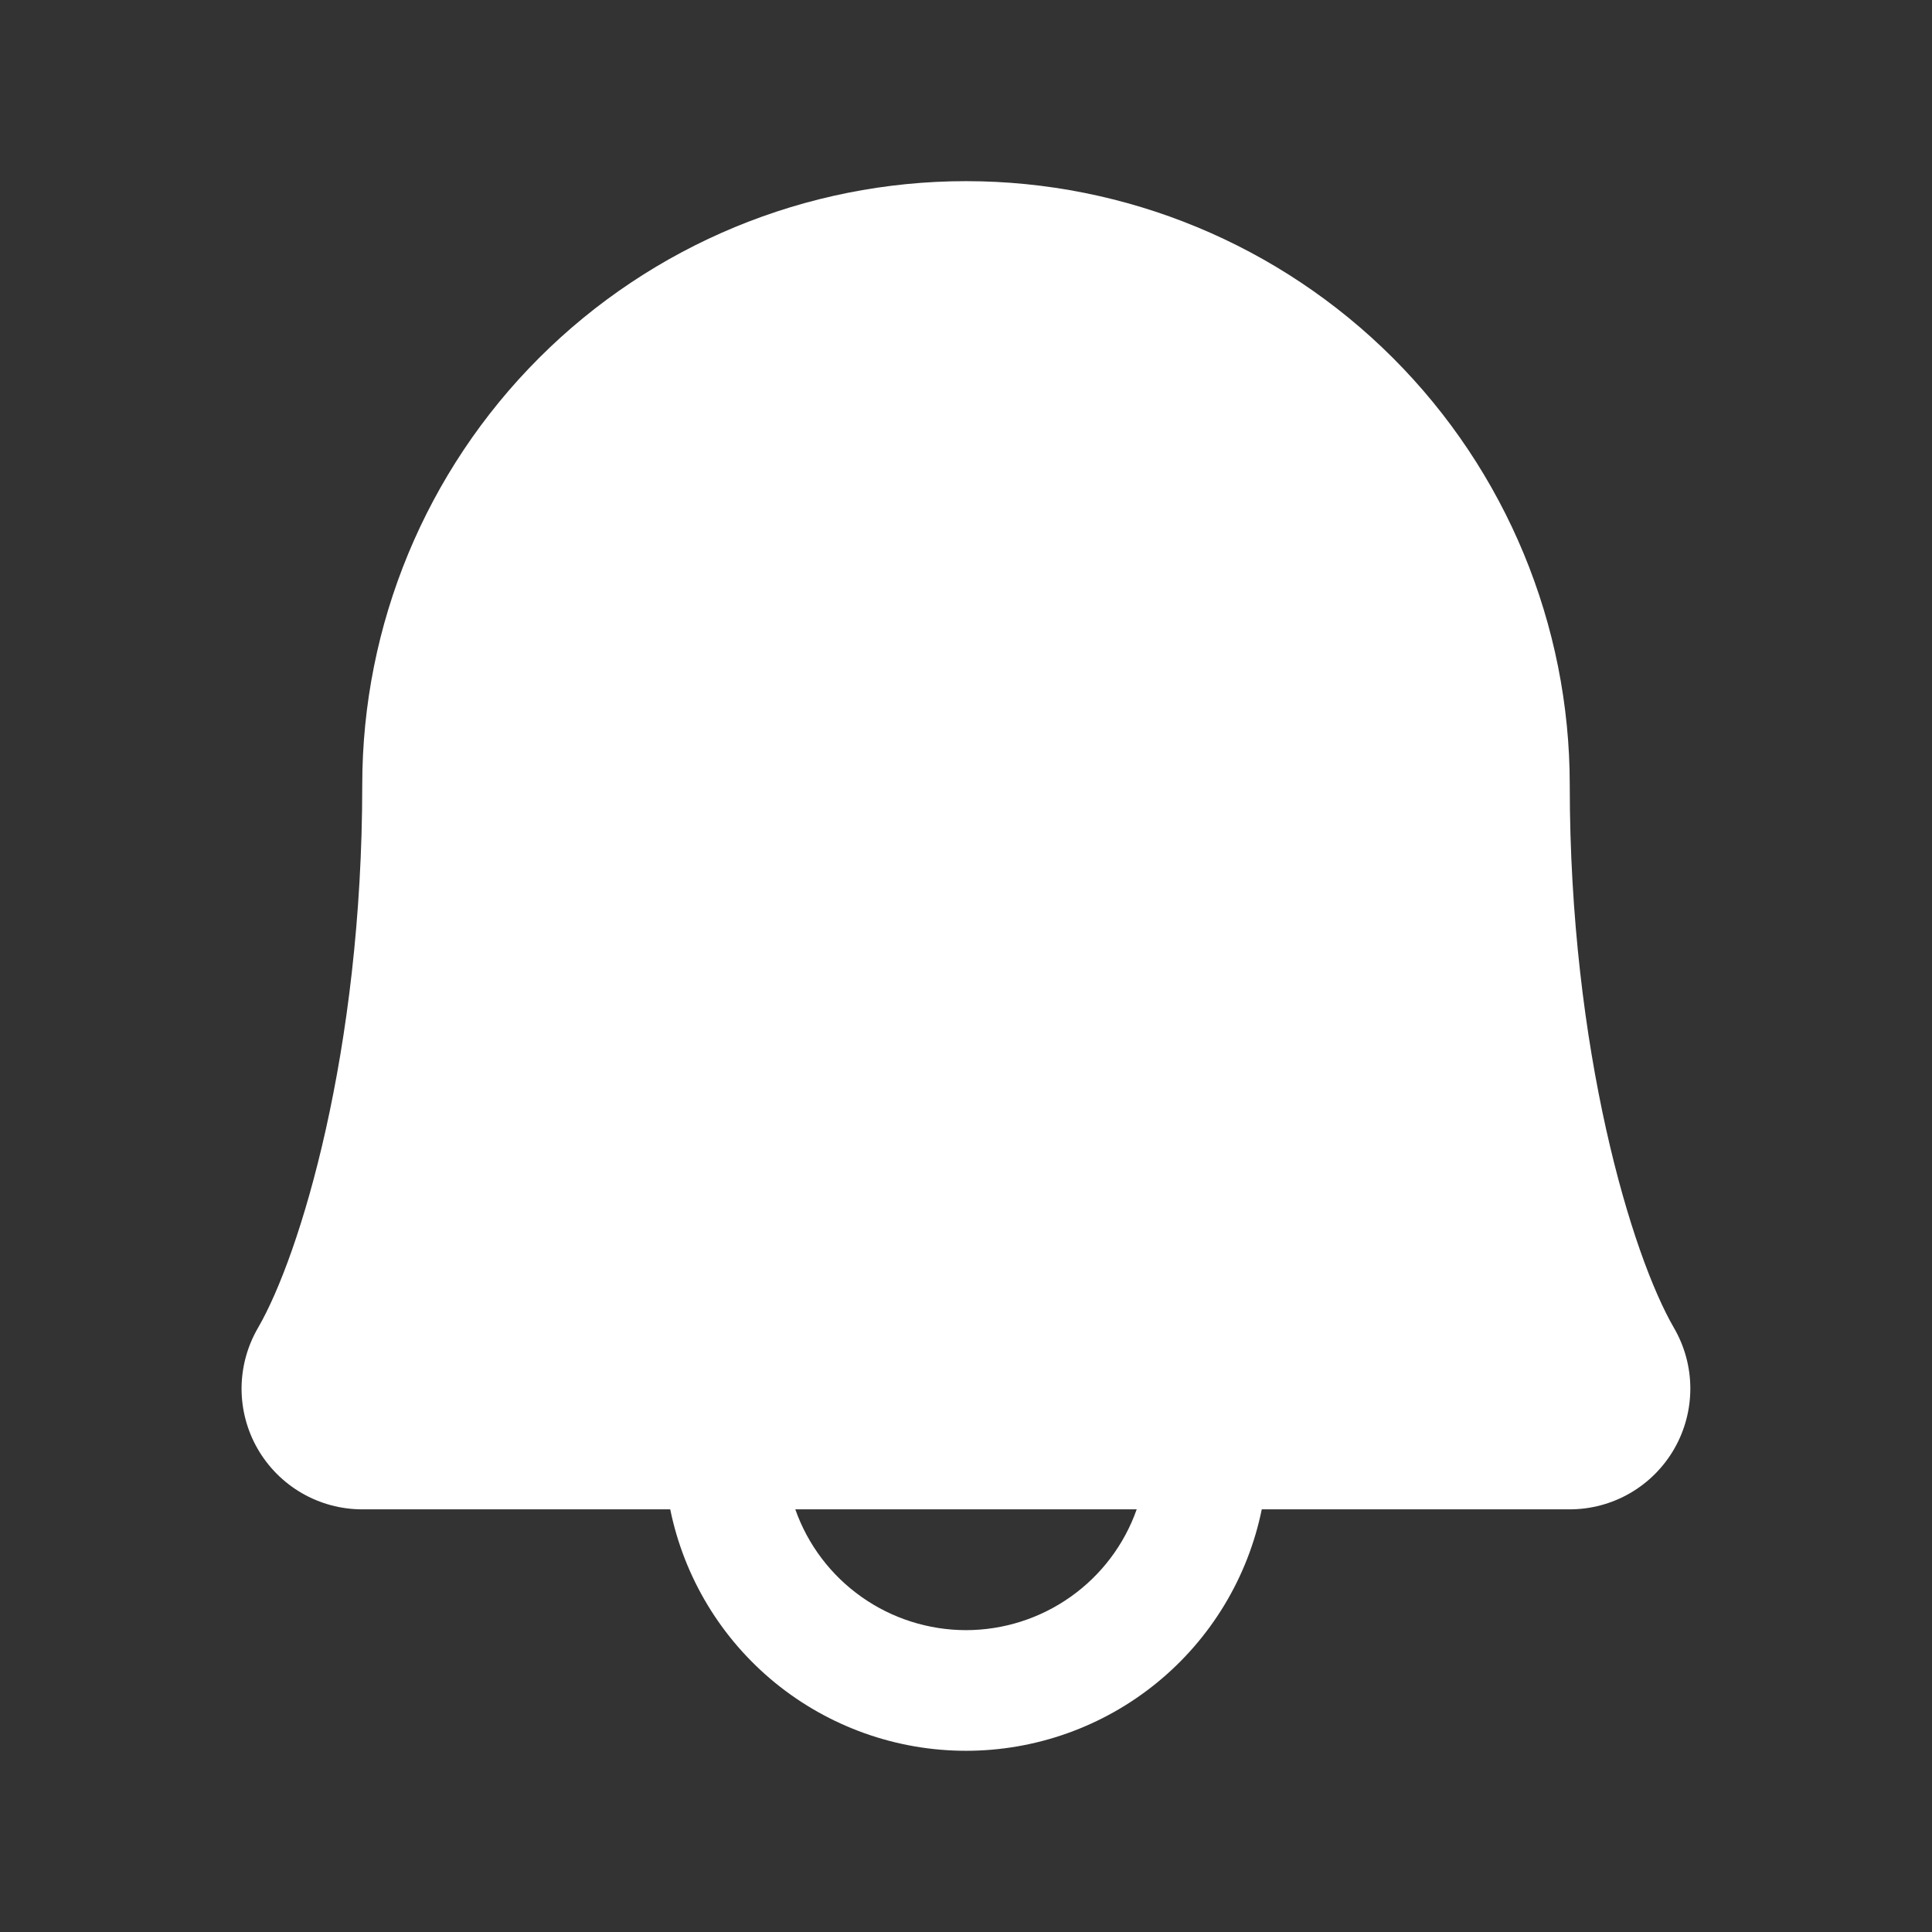 <svg width="34" height="34" viewBox="0 0 34 34" fill="none" xmlns="http://www.w3.org/2000/svg">
<rect x="0" y="0" width="34" height="34" fill="#333333" stroke="none"/>
<path d="M29.458 23.367C28.721 22.097 27.625 18.505 27.625 13.812C27.625 10.995 26.506 8.292 24.513 6.299C22.52 4.307 19.818 3.188 17 3.188C14.182 3.188 11.479 4.307 9.487 6.299C7.494 8.292 6.375 10.995 6.375 13.812C6.375 18.506 5.278 22.097 4.541 23.367C4.353 23.69 4.253 24.056 4.251 24.43C4.25 24.804 4.347 25.171 4.533 25.495C4.719 25.819 4.988 26.089 5.311 26.276C5.634 26.463 6.001 26.562 6.375 26.562H11.795C12.04 27.762 12.692 28.84 13.64 29.614C14.589 30.388 15.776 30.811 17 30.811C18.224 30.811 19.411 30.388 20.359 29.614C21.308 28.84 21.96 27.762 22.205 26.562H27.625C27.998 26.562 28.365 26.463 28.688 26.276C29.012 26.088 29.279 25.819 29.465 25.495C29.651 25.171 29.748 24.803 29.747 24.43C29.746 24.056 29.646 23.69 29.458 23.367ZM17 28.688C16.341 28.687 15.698 28.483 15.16 28.102C14.622 27.722 14.215 27.184 13.996 26.562H20.004C19.785 27.184 19.378 27.722 18.84 28.102C18.302 28.483 17.659 28.687 17 28.688Z" fill="white"/>
</svg>
